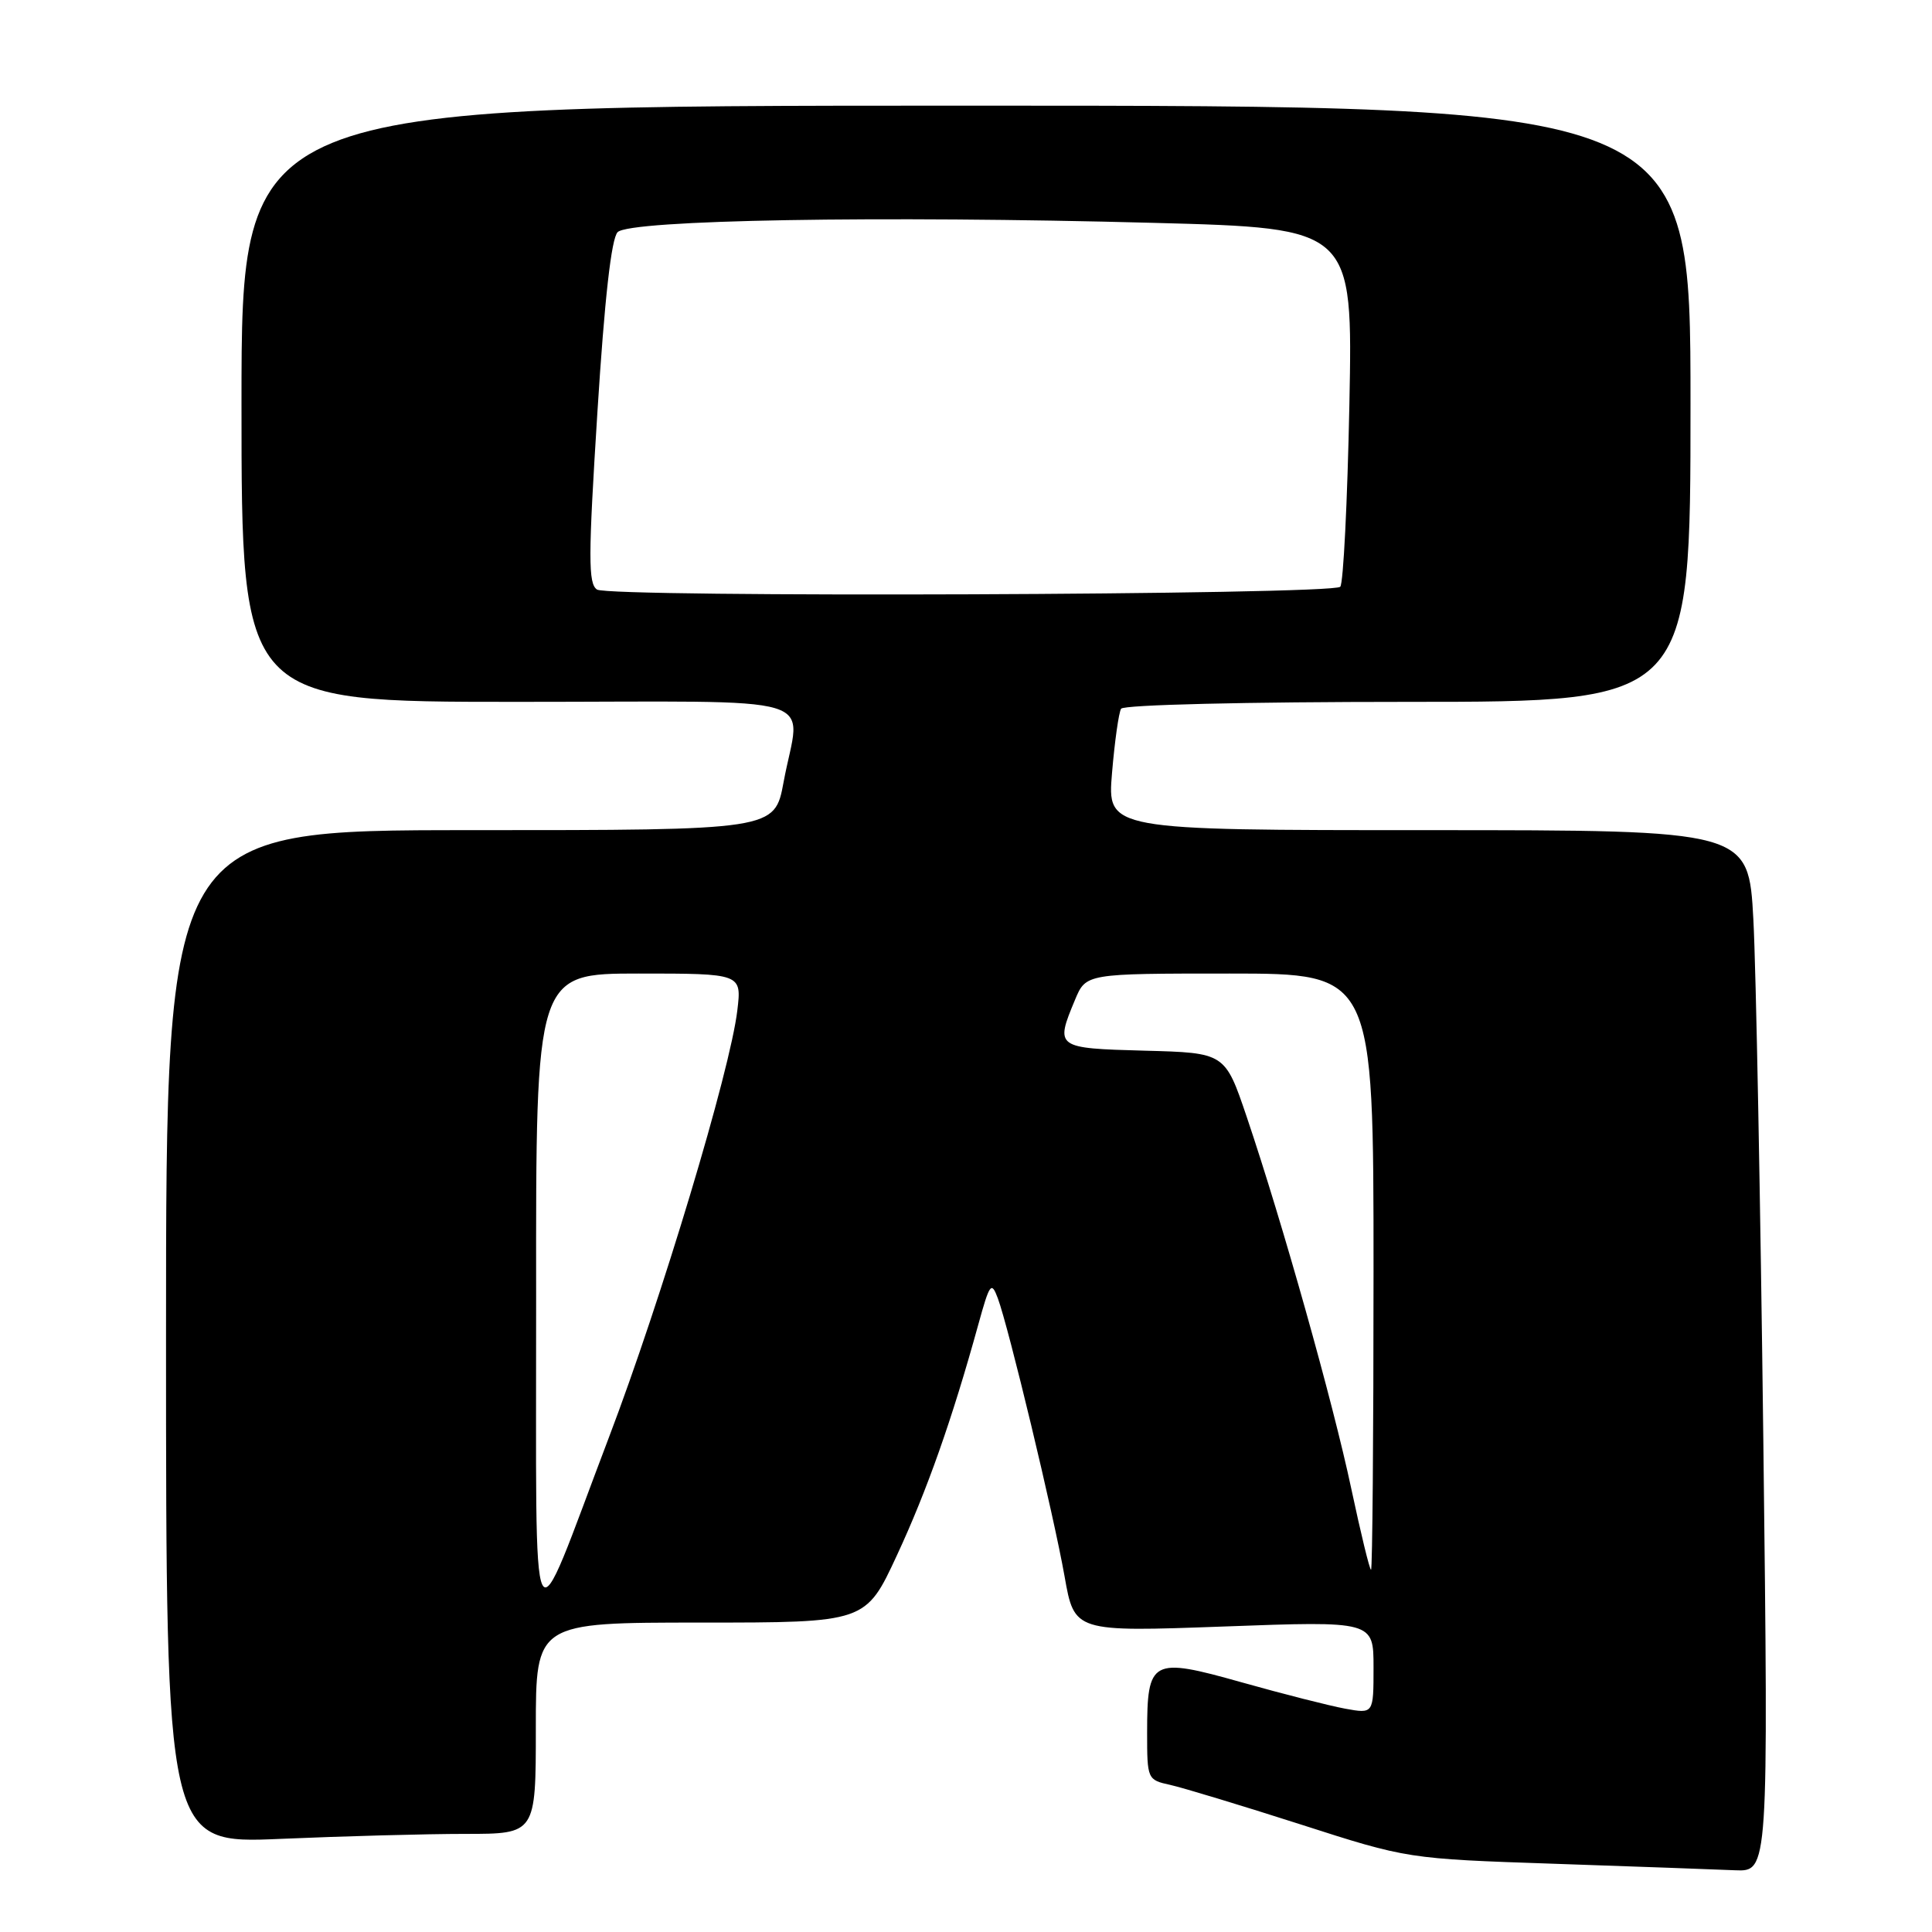 <?xml version="1.0" encoding="UTF-8" standalone="no"?>
<!DOCTYPE svg PUBLIC "-//W3C//DTD SVG 1.1//EN" "http://www.w3.org/Graphics/SVG/1.1/DTD/svg11.dtd" >
<svg xmlns="http://www.w3.org/2000/svg" xmlns:xlink="http://www.w3.org/1999/xlink" version="1.1" viewBox="0 0 256 256">
 <g >
 <path fill="currentColor"
d=" M 233.65 190.85 C 233.27 159.41 232.68 128.36 232.33 121.85 C 231.69 110.00 231.69 110.00 189.20 110.00 C 146.71 110.00 146.71 110.00 147.35 102.41 C 147.70 98.24 148.24 94.42 148.55 93.91 C 148.88 93.39 165.05 93.00 186.56 93.00 C 224.00 93.00 224.00 93.00 224.00 53.50 C 224.00 14.00 224.00 14.00 128.00 14.00 C 32.00 14.00 32.00 14.00 32.00 53.50 C 32.00 93.00 32.00 93.00 68.50 93.00 C 110.37 93.00 106.03 91.69 103.83 103.63 C 102.65 110.00 102.65 110.00 62.33 110.00 C 22.00 110.00 22.00 110.00 22.00 177.16 C 22.00 244.31 22.00 244.31 37.16 243.66 C 45.50 243.30 56.52 243.00 61.66 243.00 C 71.00 243.00 71.00 243.00 71.00 229.00 C 71.00 215.00 71.00 215.00 92.85 215.00 C 114.71 215.00 114.71 215.00 118.84 206.10 C 122.83 197.52 126.15 188.11 129.63 175.51 C 131.14 170.04 131.36 169.74 132.21 172.01 C 133.66 175.90 139.61 200.69 141.06 208.87 C 142.36 216.24 142.36 216.24 162.18 215.52 C 182.00 214.79 182.00 214.79 182.00 220.94 C 182.00 227.09 182.00 227.09 178.25 226.41 C 176.19 226.03 170.00 224.46 164.50 222.91 C 152.57 219.55 152.00 219.86 152.00 229.61 C 152.00 235.75 152.04 235.85 155.07 236.51 C 156.76 236.89 164.52 239.24 172.32 241.74 C 186.50 246.30 186.50 246.30 206.00 246.96 C 216.72 247.33 227.49 247.71 229.91 247.82 C 234.33 248.00 234.33 248.00 233.65 190.85 Z  M 71.04 171.75 C 71.00 129.00 71.00 129.00 84.64 129.00 C 98.28 129.00 98.28 129.00 97.70 133.88 C 96.76 141.86 87.62 172.25 80.67 190.50 C 70.00 218.57 71.08 220.68 71.04 171.75 Z  M 179.05 197.25 C 176.62 185.78 169.92 161.97 165.20 148.00 C 162.32 139.50 162.32 139.50 151.66 139.22 C 139.88 138.90 139.79 138.84 142.45 132.47 C 143.90 129.00 143.90 129.00 162.95 129.00 C 182.00 129.00 182.00 129.00 182.00 168.50 C 182.00 190.22 181.85 208.00 181.67 208.00 C 181.48 208.00 180.31 203.16 179.05 197.25 Z  M 79.11 78.12 C 77.93 77.35 77.94 73.88 79.16 54.61 C 80.11 39.55 81.01 31.59 81.84 30.76 C 83.46 29.13 116.56 28.56 152.88 29.53 C 179.26 30.23 179.26 30.23 178.80 53.62 C 178.54 66.48 178.00 77.34 177.59 77.75 C 176.49 78.84 80.78 79.20 79.11 78.12 Z "/>
</g>
</svg>